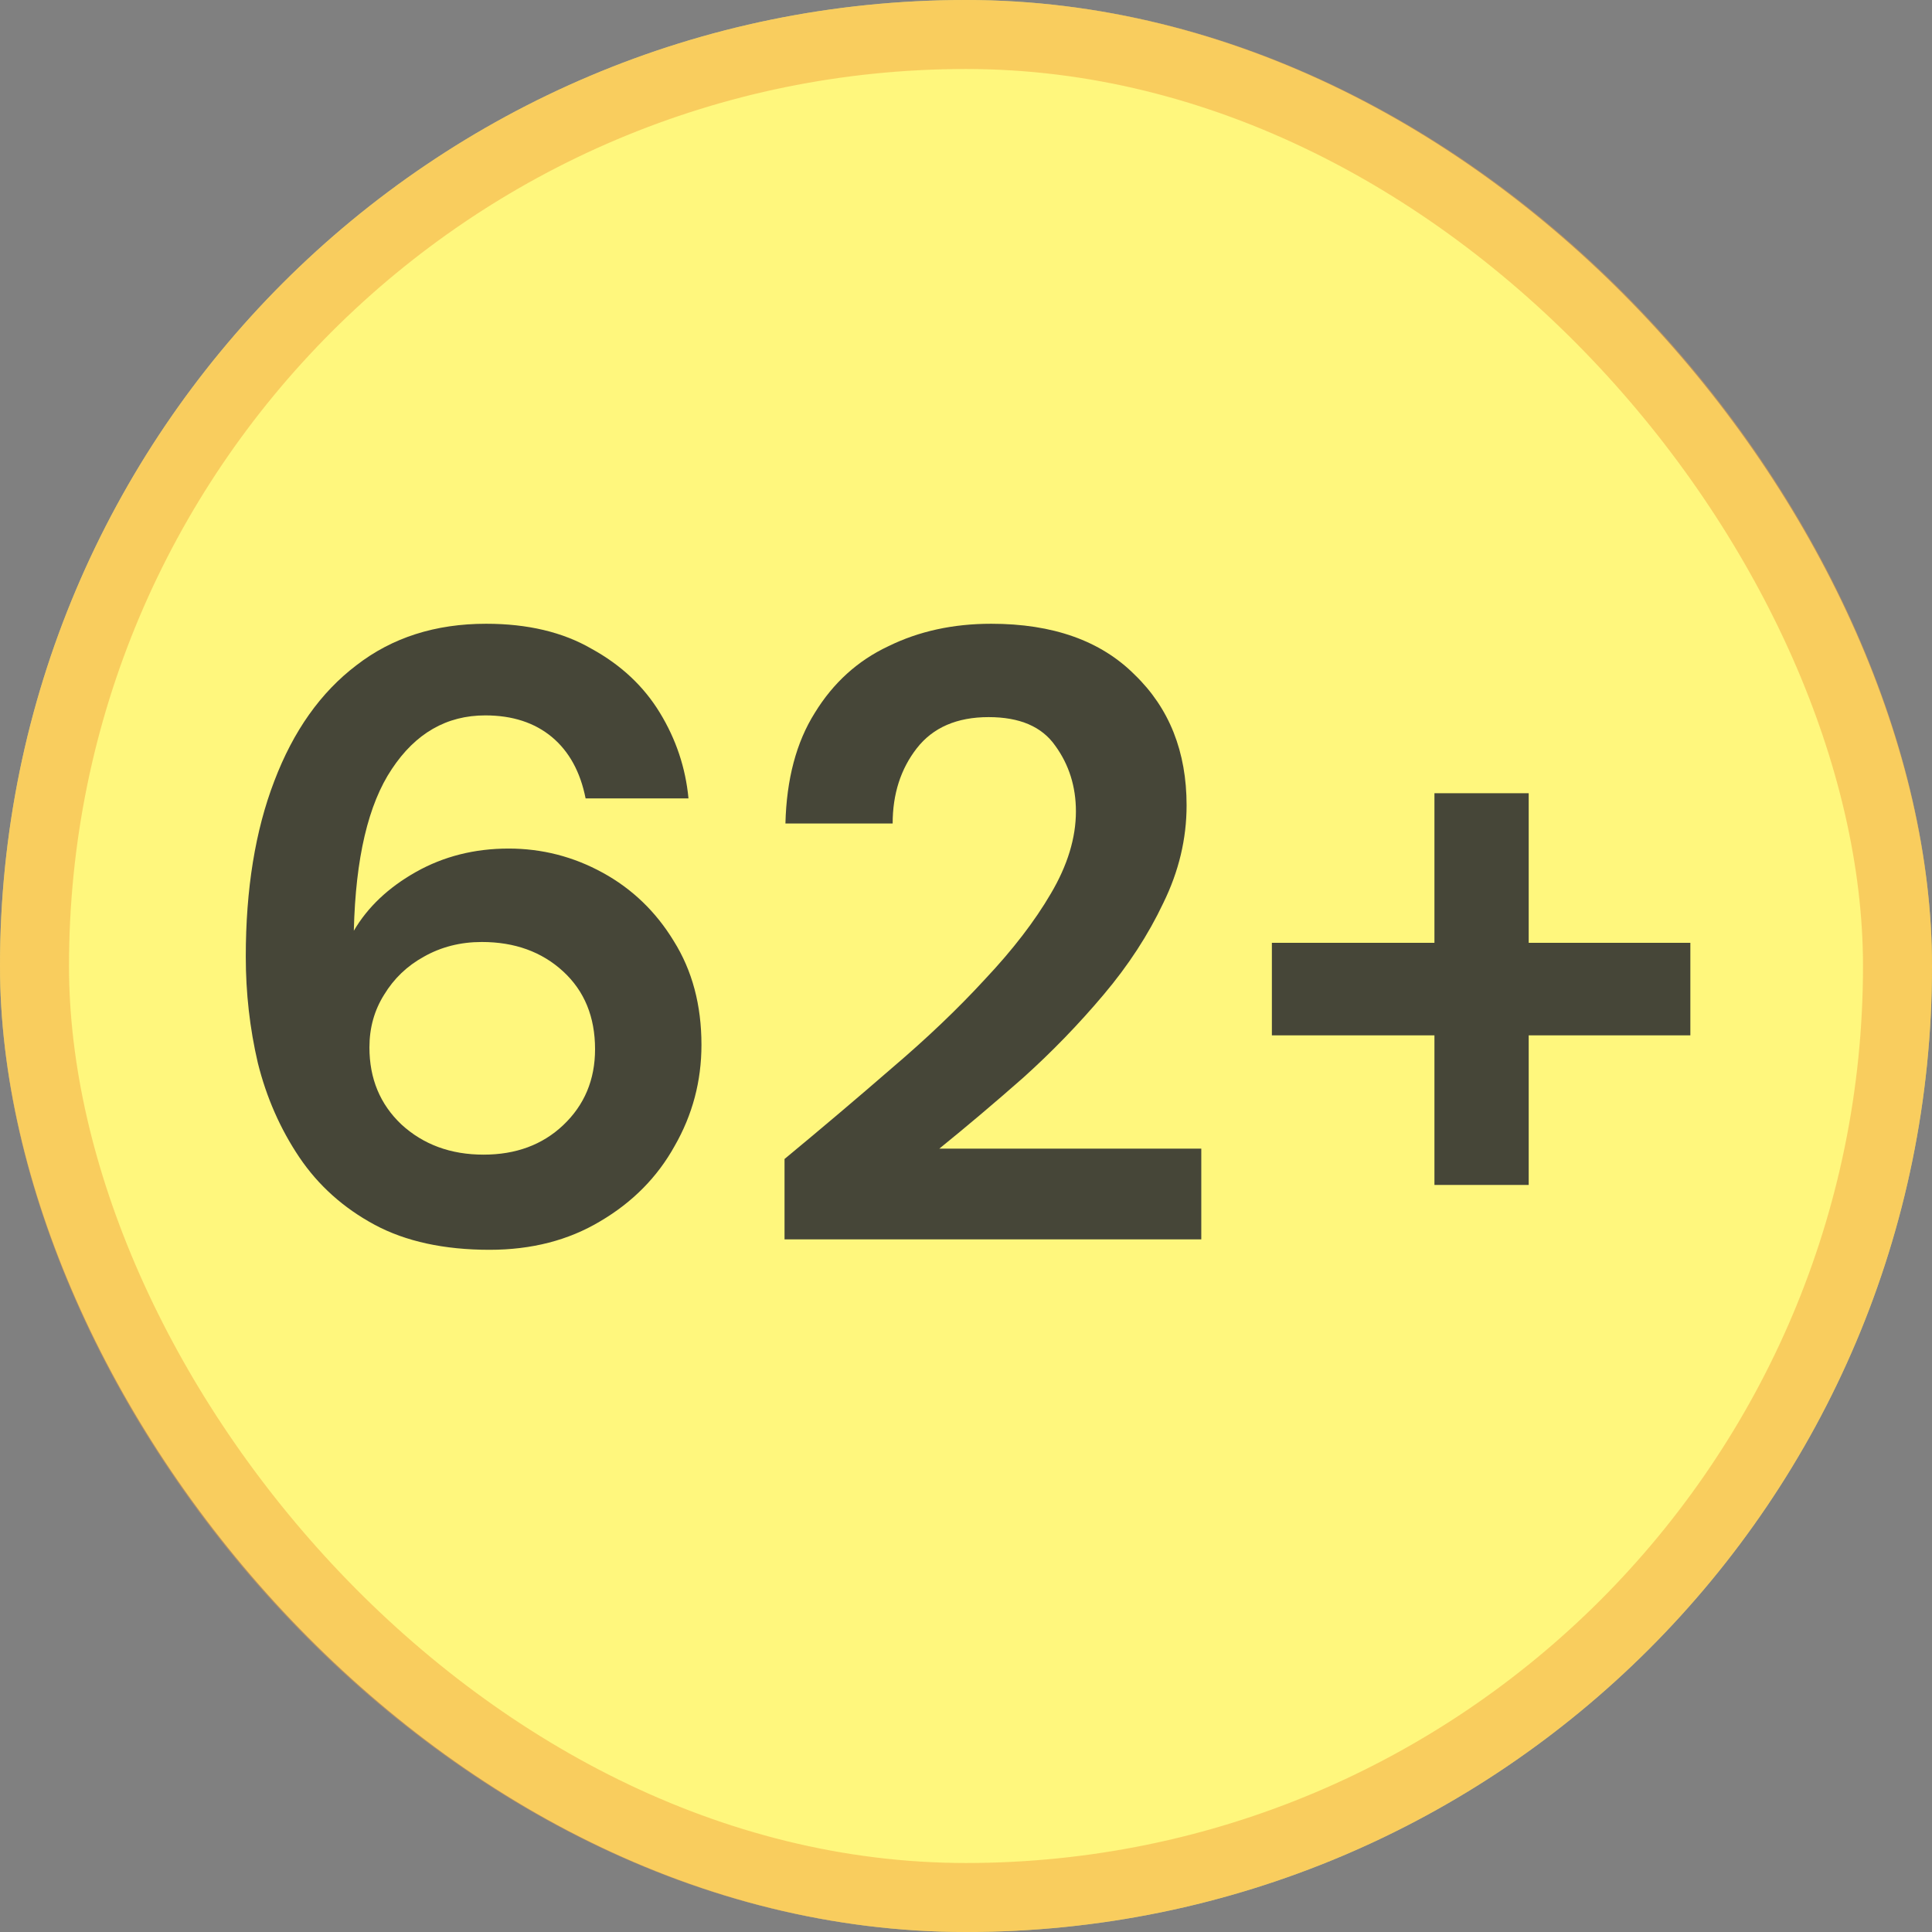 <svg width="28" height="28" viewBox="0 0 28 28" fill="none" xmlns="http://www.w3.org/2000/svg">
<rect x="0" y="0" width="28" height="28" fill="#808080" stroke="none"/>
<rect width="28" height="28" rx="14" fill="#FFF77D"/>
<rect x="0.5" y="0.5" width="27" height="27" rx="13.5" stroke="#F4A541" stroke-opacity="0.5"/>
<path d="M7.096 18.113C6.436 18.113 5.88 17.992 5.429 17.75C4.978 17.507 4.614 17.181 4.338 16.772C4.063 16.363 3.862 15.907 3.737 15.406C3.62 14.905 3.562 14.391 3.562 13.865C3.562 12.887 3.699 12.039 3.975 11.321C4.251 10.594 4.648 10.034 5.166 9.641C5.684 9.24 6.31 9.04 7.045 9.04C7.647 9.04 8.157 9.161 8.574 9.403C9 9.637 9.33 9.946 9.564 10.331C9.798 10.715 9.936 11.128 9.978 11.571H8.487C8.411 11.187 8.248 10.89 7.998 10.681C7.747 10.473 7.426 10.368 7.033 10.368C6.473 10.368 6.022 10.627 5.679 11.145C5.337 11.655 5.153 12.436 5.128 13.489C5.329 13.146 5.629 12.862 6.03 12.636C6.431 12.411 6.878 12.298 7.371 12.298C7.856 12.298 8.311 12.415 8.737 12.649C9.163 12.883 9.506 13.213 9.765 13.639C10.032 14.065 10.166 14.566 10.166 15.143C10.166 15.669 10.036 16.158 9.777 16.609C9.527 17.06 9.167 17.424 8.7 17.699C8.24 17.975 7.705 18.113 7.096 18.113ZM7.008 16.734C7.476 16.734 7.86 16.592 8.161 16.308C8.47 16.016 8.624 15.648 8.624 15.206C8.624 14.738 8.47 14.362 8.161 14.078C7.852 13.794 7.459 13.652 6.983 13.652C6.674 13.652 6.394 13.723 6.143 13.865C5.901 13.998 5.709 14.182 5.567 14.416C5.425 14.642 5.354 14.896 5.354 15.18C5.354 15.632 5.508 16.003 5.817 16.296C6.135 16.588 6.532 16.734 7.008 16.734Z" fill="#464638"/>
<path d="M11.37 17.962V16.797C11.905 16.354 12.423 15.916 12.924 15.481C13.434 15.047 13.885 14.617 14.277 14.19C14.678 13.764 14.996 13.351 15.23 12.95C15.472 12.54 15.593 12.143 15.593 11.759C15.593 11.4 15.493 11.082 15.293 10.807C15.1 10.531 14.779 10.393 14.328 10.393C13.868 10.393 13.521 10.544 13.287 10.844C13.053 11.145 12.937 11.509 12.937 11.935H11.383C11.399 11.291 11.541 10.757 11.809 10.331C12.076 9.896 12.431 9.574 12.874 9.366C13.317 9.148 13.814 9.04 14.365 9.04C15.259 9.04 15.953 9.286 16.445 9.779C16.947 10.264 17.197 10.895 17.197 11.671C17.197 12.156 17.085 12.628 16.859 13.088C16.642 13.547 16.354 13.99 15.994 14.416C15.635 14.842 15.247 15.243 14.829 15.619C14.411 15.987 14.006 16.329 13.613 16.647H17.41V17.962H11.37Z" fill="#464638"/>
<path d="M18.433 15.005V13.664H20.789V11.496H22.155V13.664H24.498V15.005H22.155V17.173H20.789V15.005H18.433Z" fill="#464638"/>
</svg>
